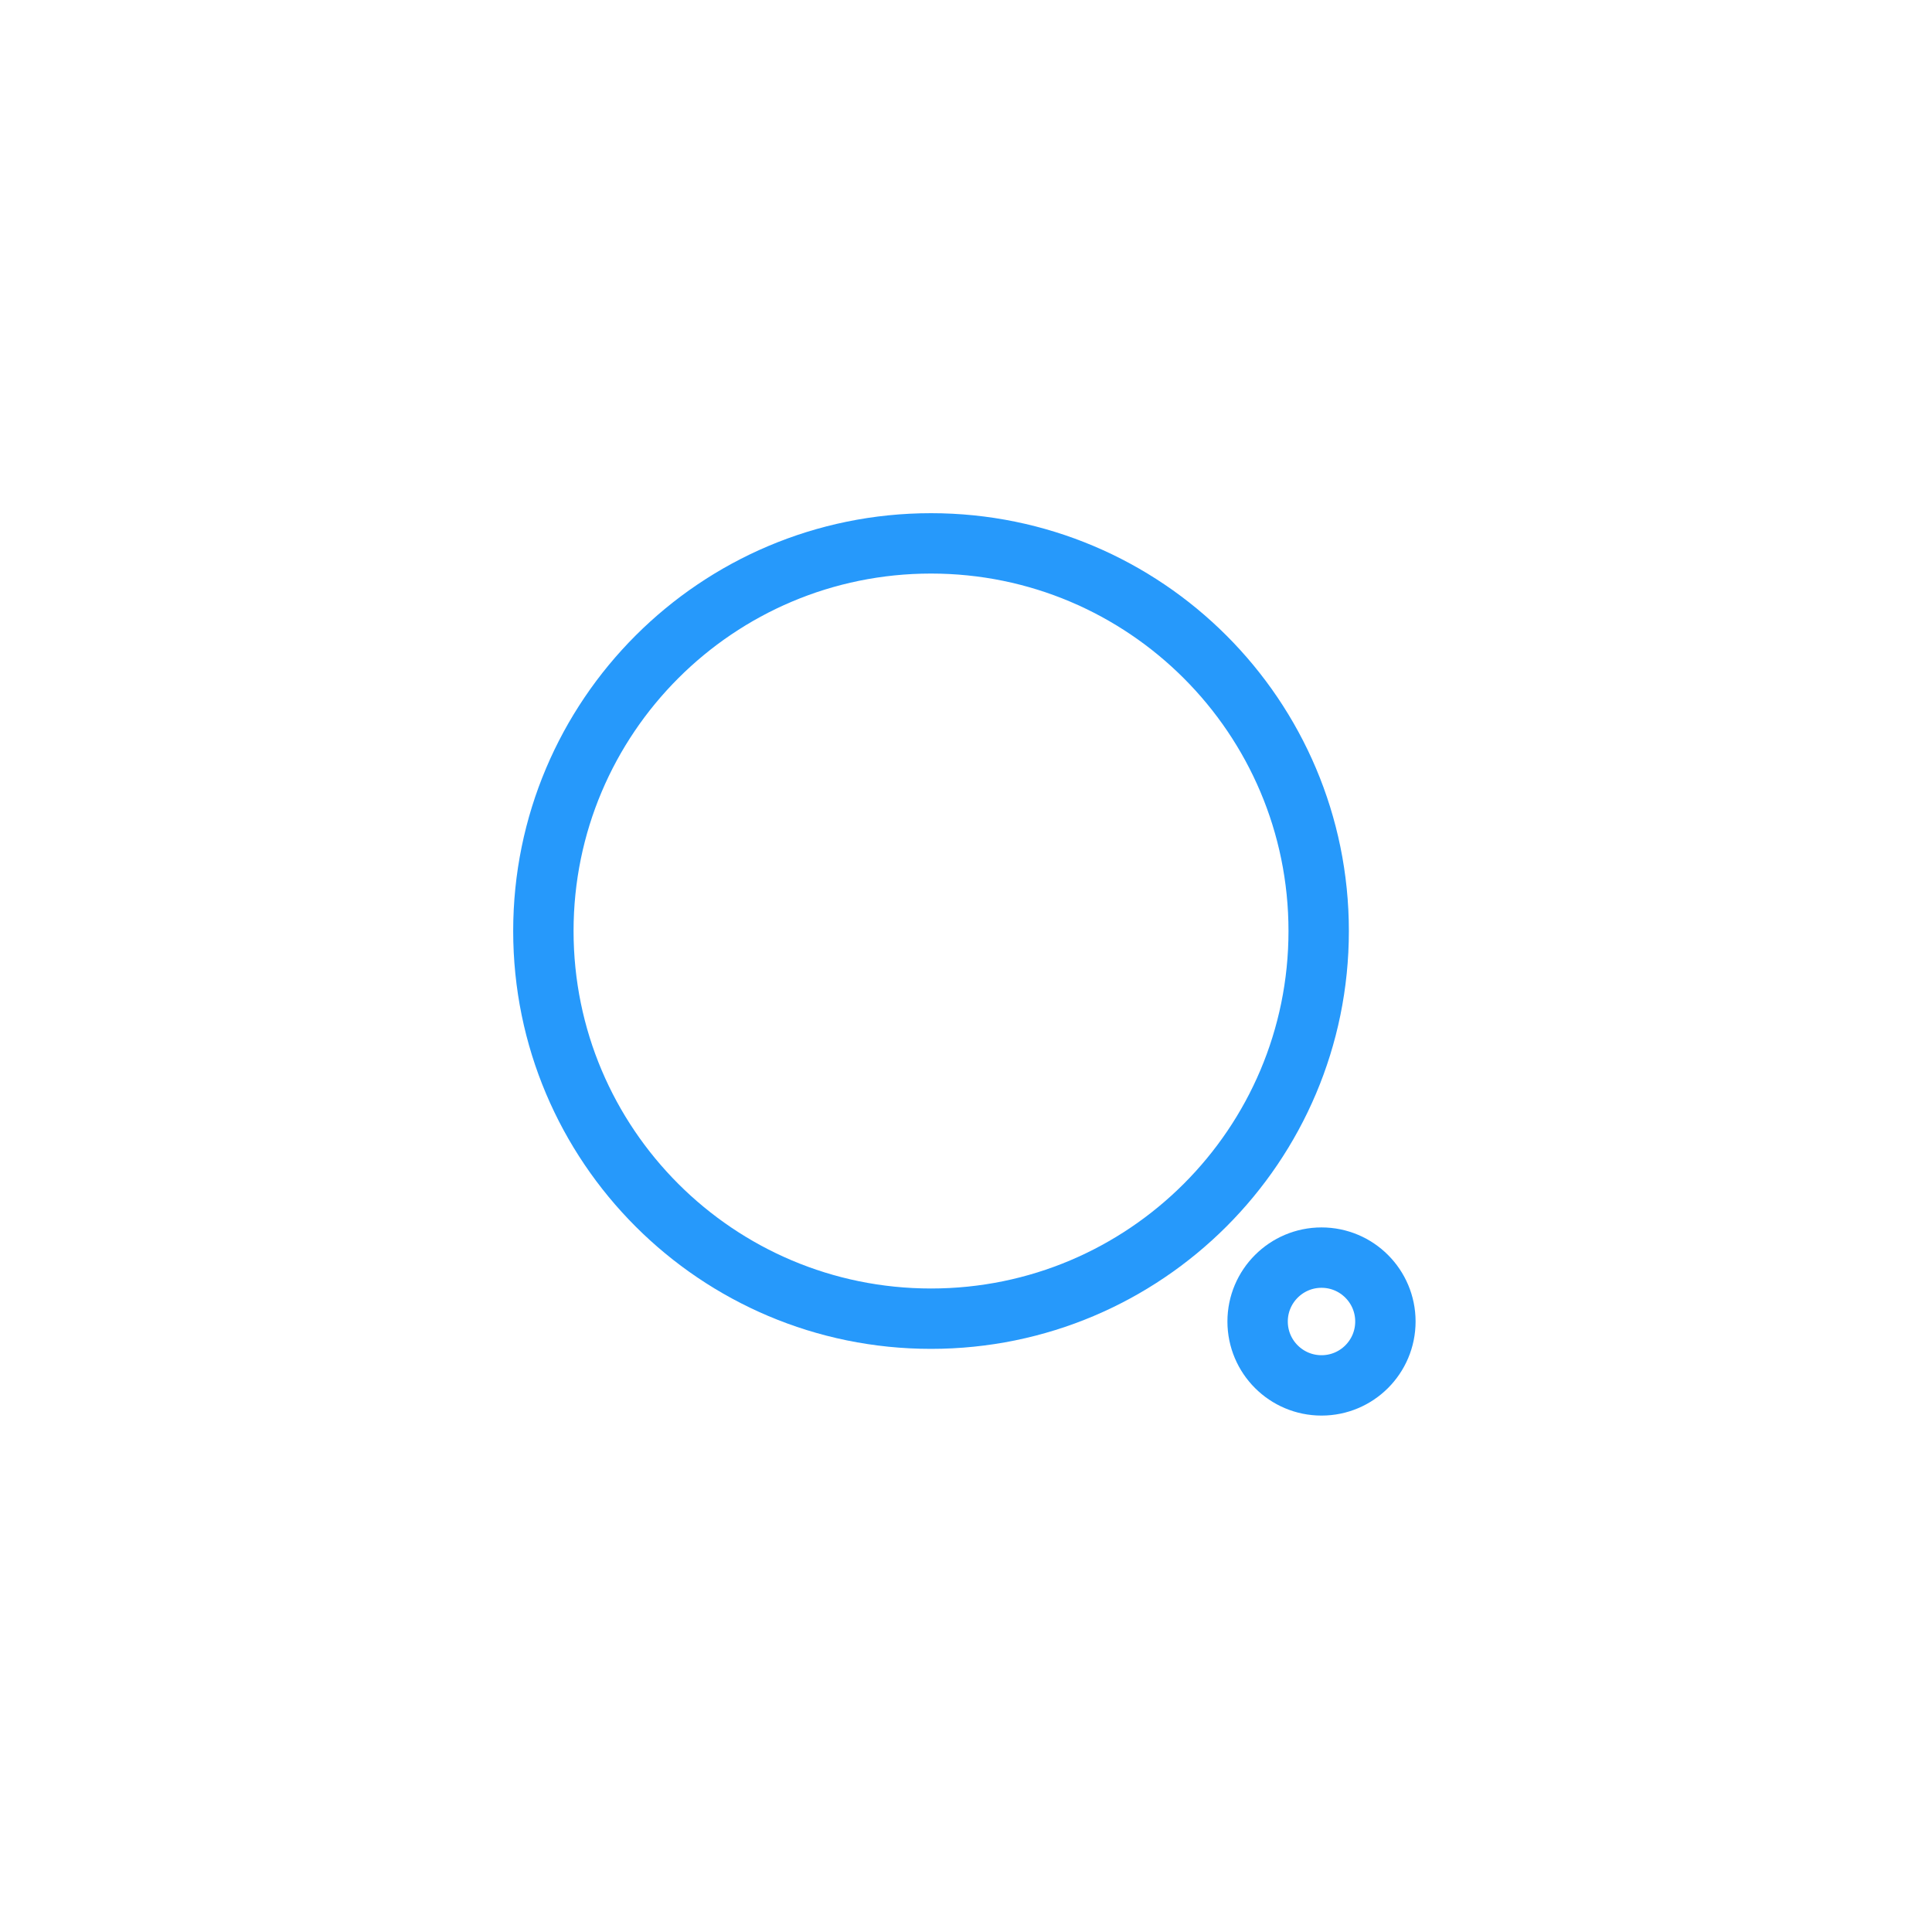 <svg width="64" height="64" viewBox="0 0 64 64" fill="none" xmlns="http://www.w3.org/2000/svg">
<g filter="url(#filter0_ddd_467_4)">
<rect x="4" y="4" width="56" height="56" rx="4" fill="white"/>
</g>
<path fill-rule="evenodd" clip-rule="evenodd" d="M30.841 18C37.933 18 43.683 23.749 43.683 30.841C43.683 37.934 37.933 43.683 30.841 43.683C23.749 43.683 18 37.934 18 30.841C18 23.749 23.749 18 30.841 18Z" stroke="#2699FB" stroke-width="2" stroke-linecap="round" stroke-linejoin="round"/>
<path fill-rule="evenodd" clip-rule="evenodd" d="M43.777 41.66C44.946 41.66 45.893 42.609 45.893 43.776C45.893 44.946 44.946 45.893 43.777 45.893C42.609 45.893 41.66 44.946 41.66 43.776C41.66 42.609 42.609 41.66 43.777 41.66Z" stroke="#2699FB" stroke-width="2" stroke-linecap="round" stroke-linejoin="round"/>
<defs>
<filter id="filter0_ddd_467_4" x="0" y="0" width="64" height="64" filterUnits="userSpaceOnUse" color-interpolation-filters="sRGB">
<feFlood flood-opacity="0" result="BackgroundImageFix"/>
<feColorMatrix in="SourceAlpha" type="matrix" values="0 0 0 0 0 0 0 0 0 0 0 0 0 0 0 0 0 0 127 0" result="hardAlpha"/>
<feMorphology radius="4" operator="dilate" in="SourceAlpha" result="effect1_dropShadow_467_4"/>
<feOffset/>
<feColorMatrix type="matrix" values="0 0 0 0 0.949 0 0 0 0 0.957 0 0 0 0 0.969 0 0 0 1 0"/>
<feBlend mode="normal" in2="BackgroundImageFix" result="effect1_dropShadow_467_4"/>
<feColorMatrix in="SourceAlpha" type="matrix" values="0 0 0 0 0 0 0 0 0 0 0 0 0 0 0 0 0 0 127 0" result="hardAlpha"/>
<feOffset dy="1"/>
<feGaussianBlur stdDeviation="1"/>
<feColorMatrix type="matrix" values="0 0 0 0 0.063 0 0 0 0 0.094 0 0 0 0 0.157 0 0 0 0.06 0"/>
<feBlend mode="normal" in2="effect1_dropShadow_467_4" result="effect2_dropShadow_467_4"/>
<feColorMatrix in="SourceAlpha" type="matrix" values="0 0 0 0 0 0 0 0 0 0 0 0 0 0 0 0 0 0 127 0" result="hardAlpha"/>
<feOffset dy="1"/>
<feGaussianBlur stdDeviation="1.5"/>
<feColorMatrix type="matrix" values="0 0 0 0 0.063 0 0 0 0 0.094 0 0 0 0 0.157 0 0 0 0.1 0"/>
<feBlend mode="normal" in2="effect2_dropShadow_467_4" result="effect3_dropShadow_467_4"/>
<feBlend mode="normal" in="SourceGraphic" in2="effect3_dropShadow_467_4" result="shape"/>
</filter>
</defs>
</svg>
